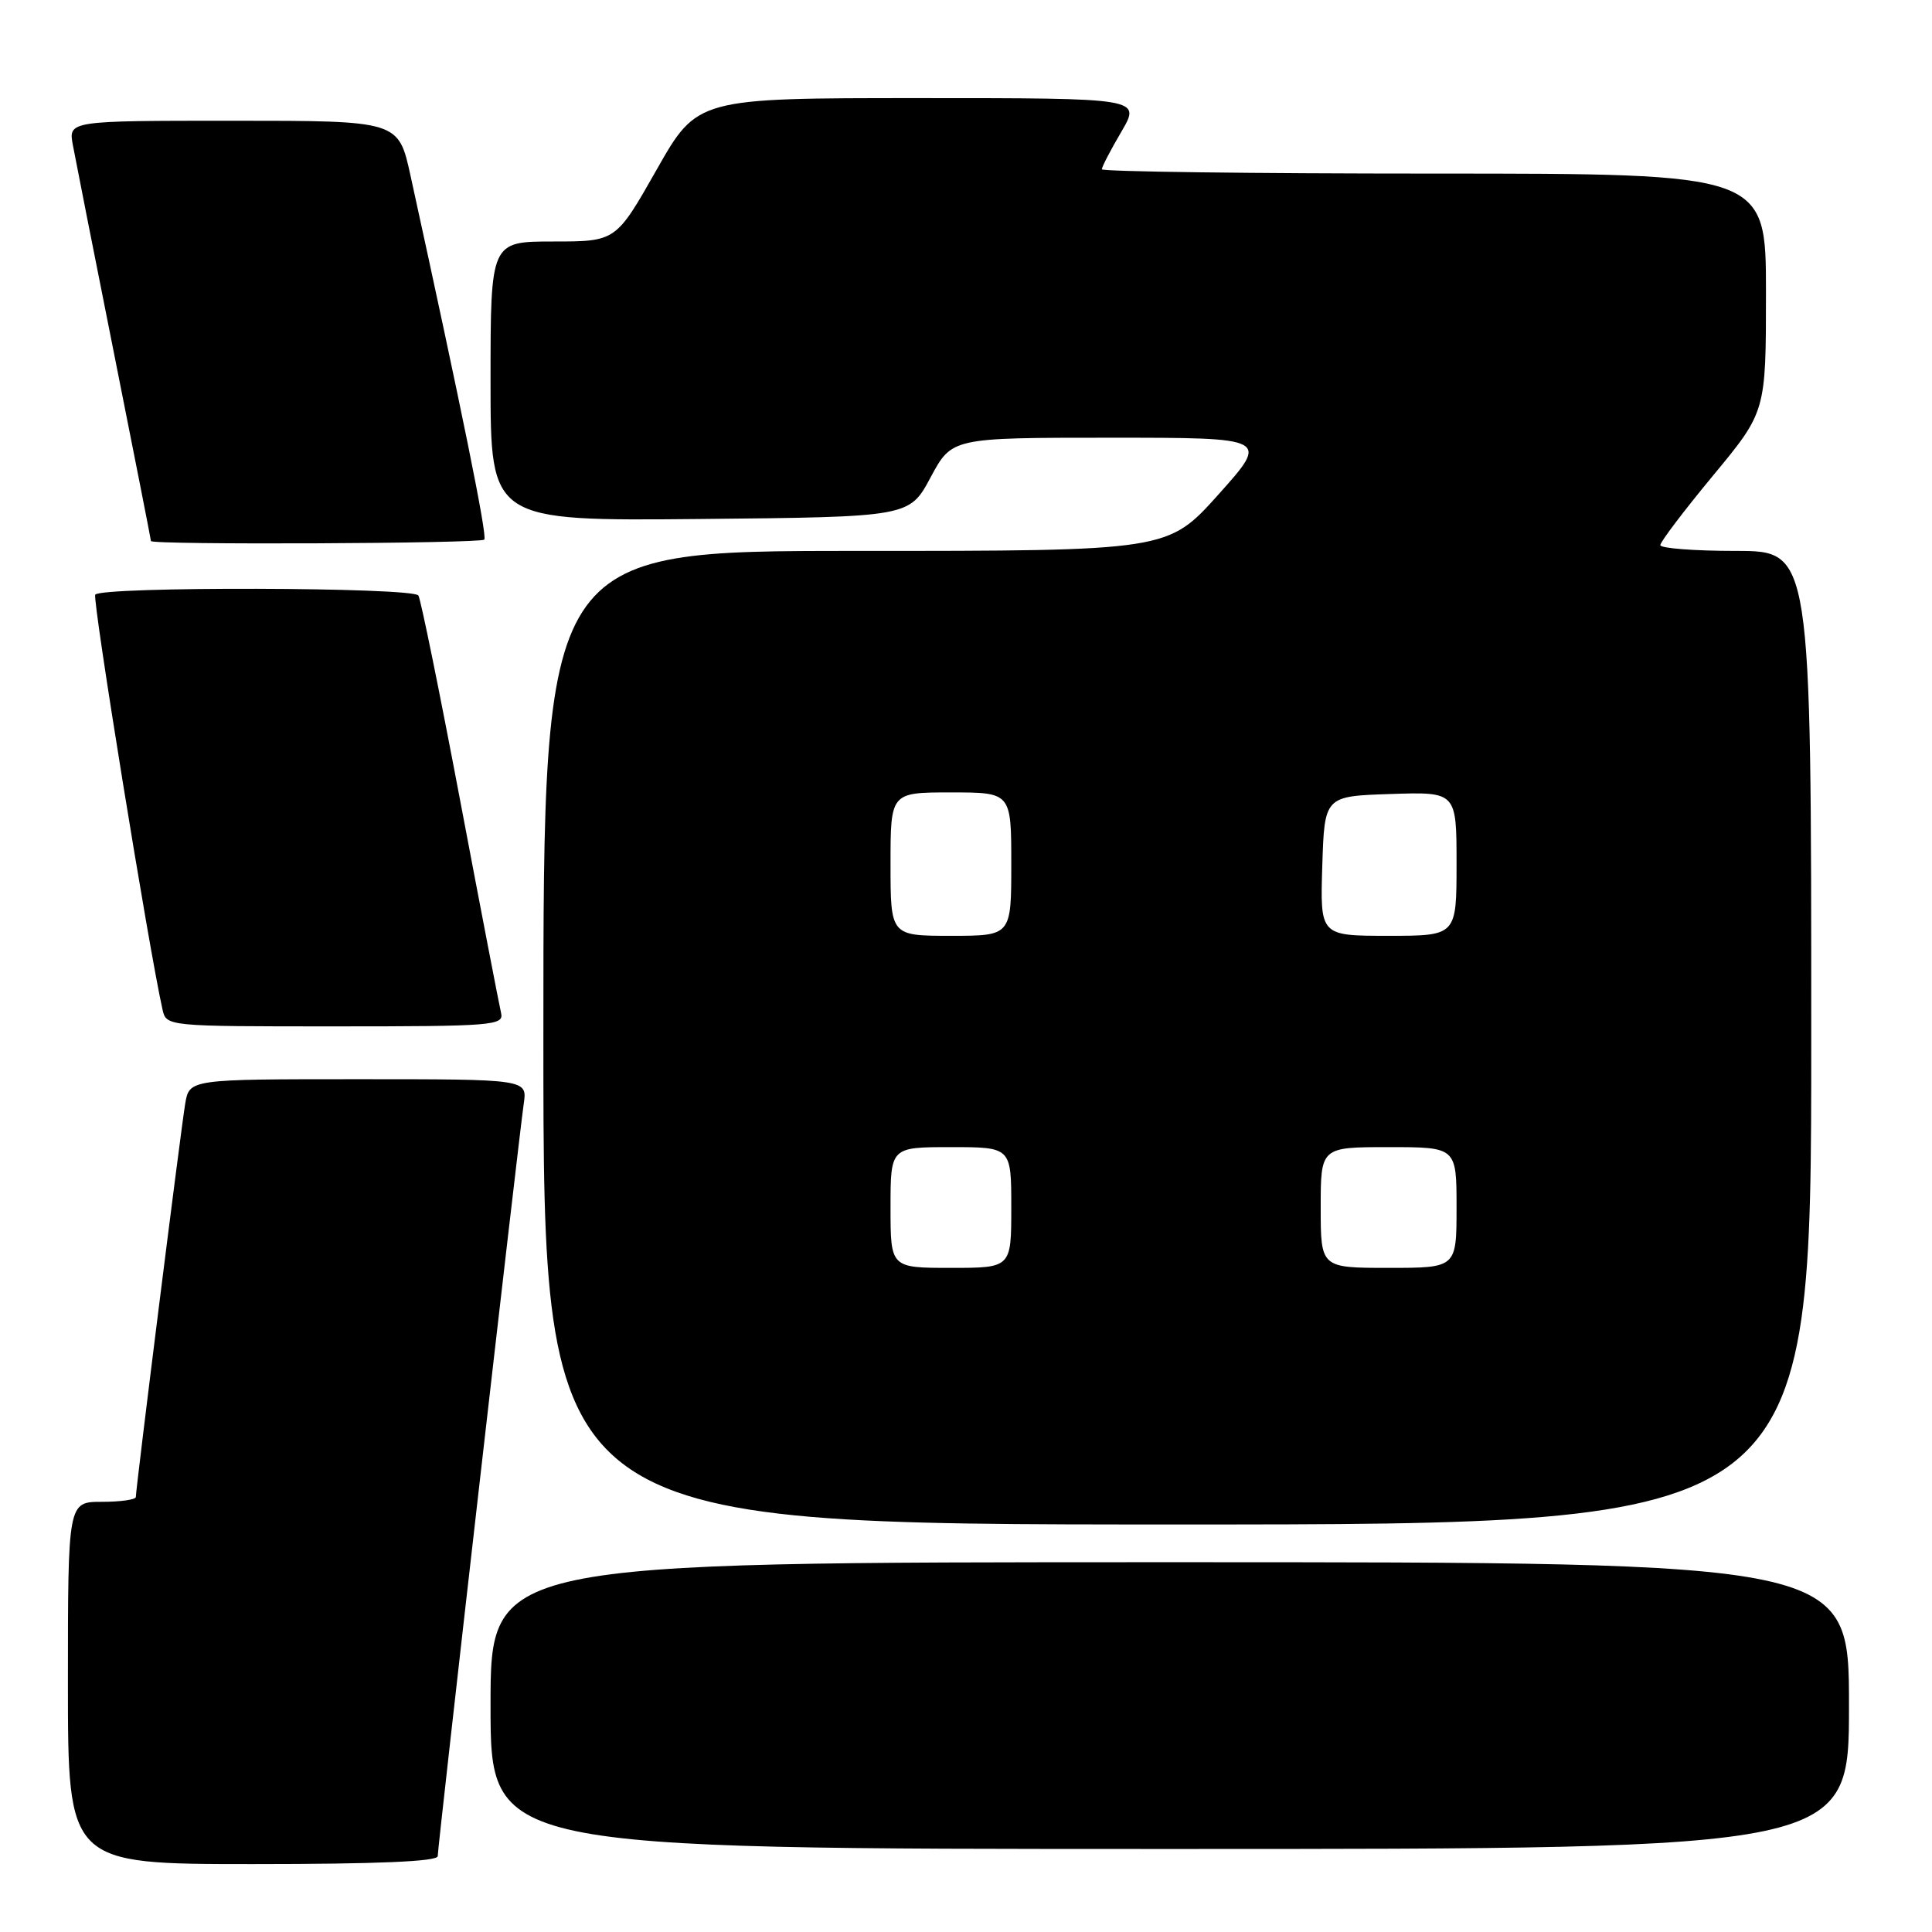 <?xml version="1.0" encoding="UTF-8" standalone="no"?>
<!DOCTYPE svg PUBLIC "-//W3C//DTD SVG 1.1//EN" "http://www.w3.org/Graphics/SVG/1.1/DTD/svg11.dtd" >
<svg xmlns="http://www.w3.org/2000/svg" xmlns:xlink="http://www.w3.org/1999/xlink" version="1.1" viewBox="0 0 256 256">
 <g >
 <path fill="currentColor"
d=" M 58.00 245.95 C 58.00 244.69 68.72 150.92 69.40 146.25 C 69.87 143.00 69.87 143.00 47.48 143.00 C 25.09 143.00 25.09 143.00 24.54 146.25 C 23.98 149.55 18.00 197.19 18.00 198.36 C 18.00 198.71 15.98 199.00 13.50 199.00 C 9.00 199.00 9.00 199.00 9.00 223.00 C 9.00 247.00 9.00 247.00 33.50 247.00 C 50.00 247.00 58.00 246.66 58.00 245.95 Z  M 245.00 226.00 C 245.00 207.00 245.00 207.00 155.00 207.00 C 65.00 207.00 65.00 207.00 65.00 226.00 C 65.00 245.00 65.00 245.00 155.00 245.00 C 245.00 245.00 245.00 245.00 245.00 226.00 Z  M 240.00 137.50 C 240.00 73.00 240.00 73.00 230.00 73.00 C 224.50 73.00 220.00 72.65 220.00 72.23 C 220.00 71.80 223.15 67.65 227.00 63.00 C 234.00 54.55 234.00 54.55 234.00 38.77 C 234.00 23.00 234.00 23.00 190.00 23.00 C 165.80 23.00 146.00 22.74 146.00 22.43 C 146.00 22.11 147.17 19.86 148.60 17.43 C 151.19 13.00 151.19 13.00 121.79 13.00 C 92.39 13.00 92.39 13.00 87.00 22.50 C 81.61 32.00 81.61 32.00 73.30 32.00 C 65.00 32.00 65.00 32.00 65.00 50.52 C 65.00 69.03 65.00 69.03 92.75 68.77 C 120.50 68.50 120.50 68.50 123.31 63.25 C 126.13 58.00 126.13 58.00 147.15 58.00 C 168.18 58.00 168.18 58.00 161.47 65.50 C 154.75 73.00 154.75 73.00 113.38 73.00 C 72.00 73.00 72.00 73.00 72.00 137.50 C 72.00 202.00 72.00 202.00 156.00 202.00 C 240.00 202.00 240.00 202.00 240.00 137.50 Z  M 66.40 134.25 C 66.17 133.29 63.73 120.64 60.99 106.16 C 58.25 91.67 55.75 79.40 55.44 78.91 C 54.75 77.79 13.31 77.69 12.62 78.80 C 12.22 79.45 19.71 125.64 21.53 133.75 C 22.04 136.00 22.04 136.00 44.43 136.00 C 65.24 136.00 66.78 135.88 66.40 134.25 Z  M 64.17 71.50 C 64.60 71.07 61.23 54.48 54.39 23.25 C 52.80 16.00 52.80 16.00 30.92 16.00 C 9.05 16.00 9.05 16.00 9.66 19.25 C 9.99 21.04 12.45 33.50 15.13 46.94 C 17.81 60.39 20.00 71.52 20.00 71.69 C 20.00 72.22 63.64 72.03 64.17 71.50 Z  M 118.00 160.00 C 118.00 152.00 118.00 152.00 126.00 152.00 C 134.00 152.00 134.00 152.00 134.00 160.00 C 134.00 168.00 134.00 168.00 126.00 168.00 C 118.00 168.00 118.00 168.00 118.00 160.00 Z  M 175.00 160.00 C 175.00 152.00 175.00 152.00 184.00 152.00 C 193.00 152.00 193.00 152.00 193.00 160.00 C 193.00 168.00 193.00 168.00 184.00 168.00 C 175.00 168.00 175.00 168.00 175.00 160.00 Z  M 118.00 114.50 C 118.00 105.00 118.00 105.00 126.00 105.00 C 134.00 105.00 134.00 105.00 134.00 114.50 C 134.00 124.00 134.00 124.00 126.00 124.00 C 118.00 124.00 118.00 124.00 118.00 114.50 Z  M 175.21 114.75 C 175.50 105.50 175.50 105.50 184.25 105.21 C 193.00 104.92 193.00 104.92 193.00 114.46 C 193.00 124.00 193.00 124.00 183.96 124.00 C 174.92 124.00 174.92 124.00 175.21 114.75 Z "/>
</g>
</svg>